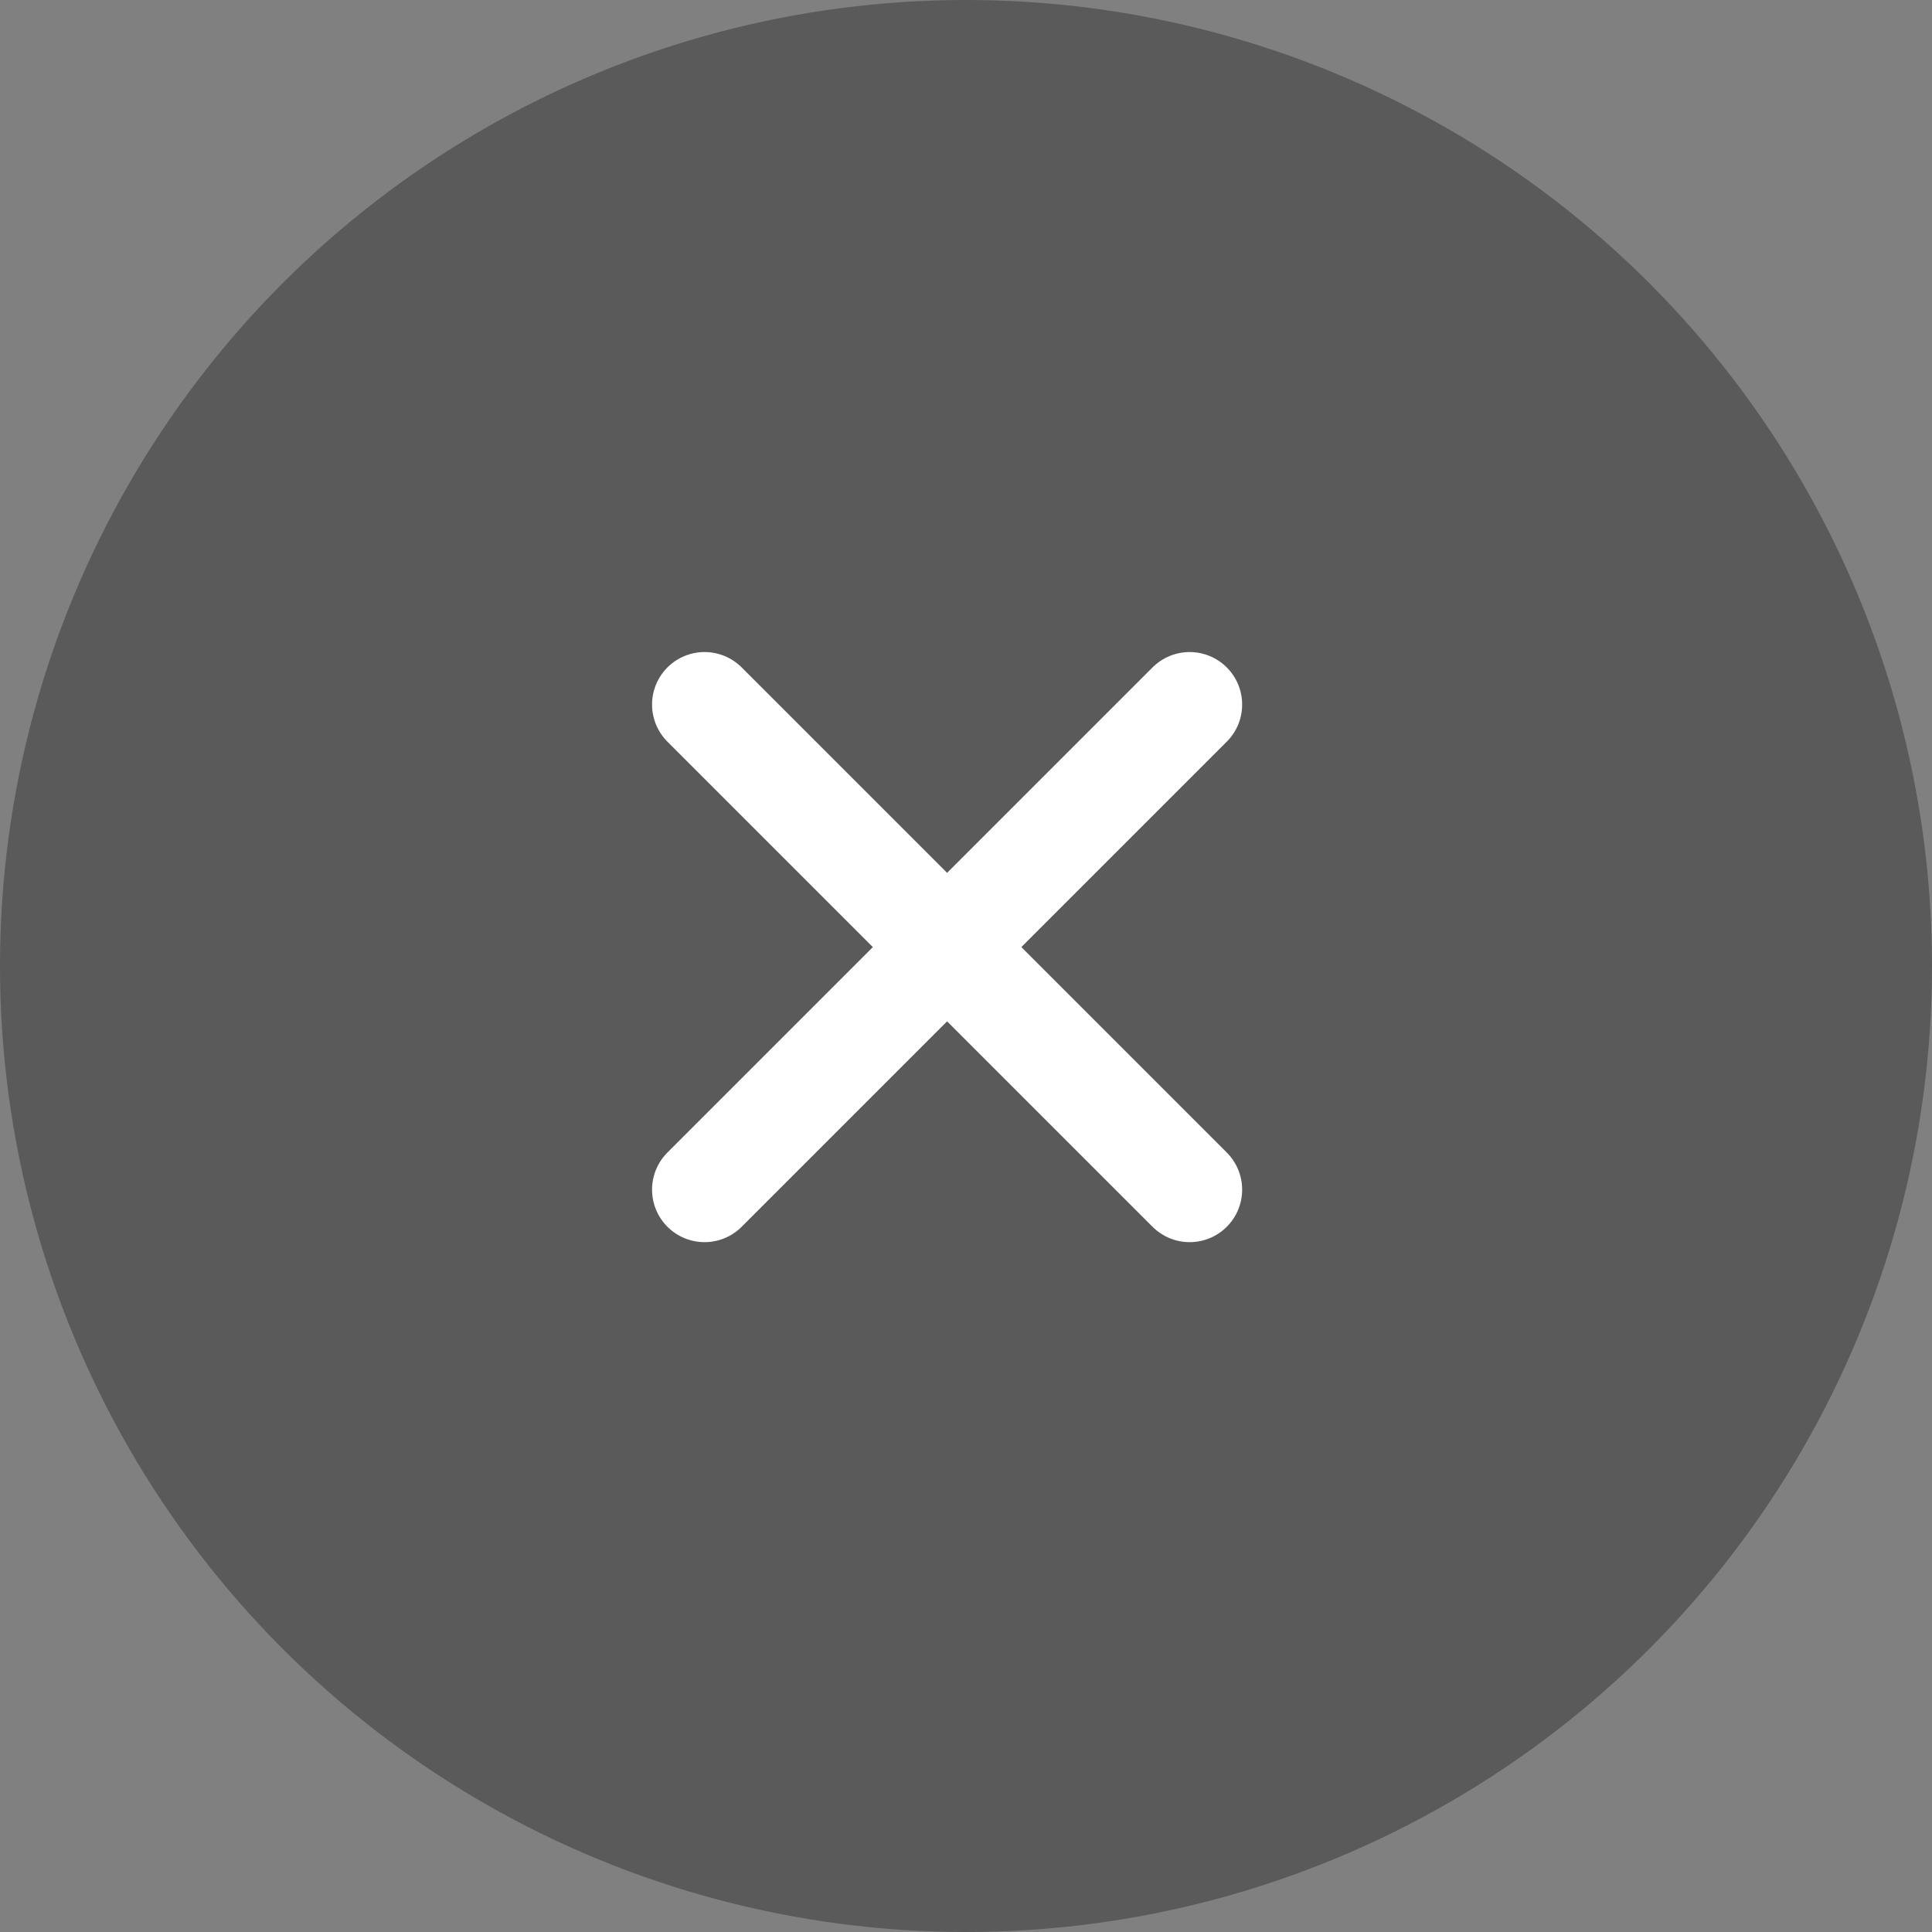 <svg width="46" height="46" viewBox="0 0 46 46" fill="none" xmlns="http://www.w3.org/2000/svg">
<rect x="0" y="0" width="46" height="46" fill="#808080" stroke="none"/>
<circle opacity="0.6" cx="23" cy="23" r="23" fill="black" fill-opacity="0.5"/>
<path d="M28.325 16.775L16.775 28.325" stroke="white" stroke-width="2.5" stroke-linecap="round" stroke-linejoin="round"/>
<path d="M16.775 16.775L28.325 28.325" stroke="white" stroke-width="2.5" stroke-linecap="round" stroke-linejoin="round"/>
</svg>
